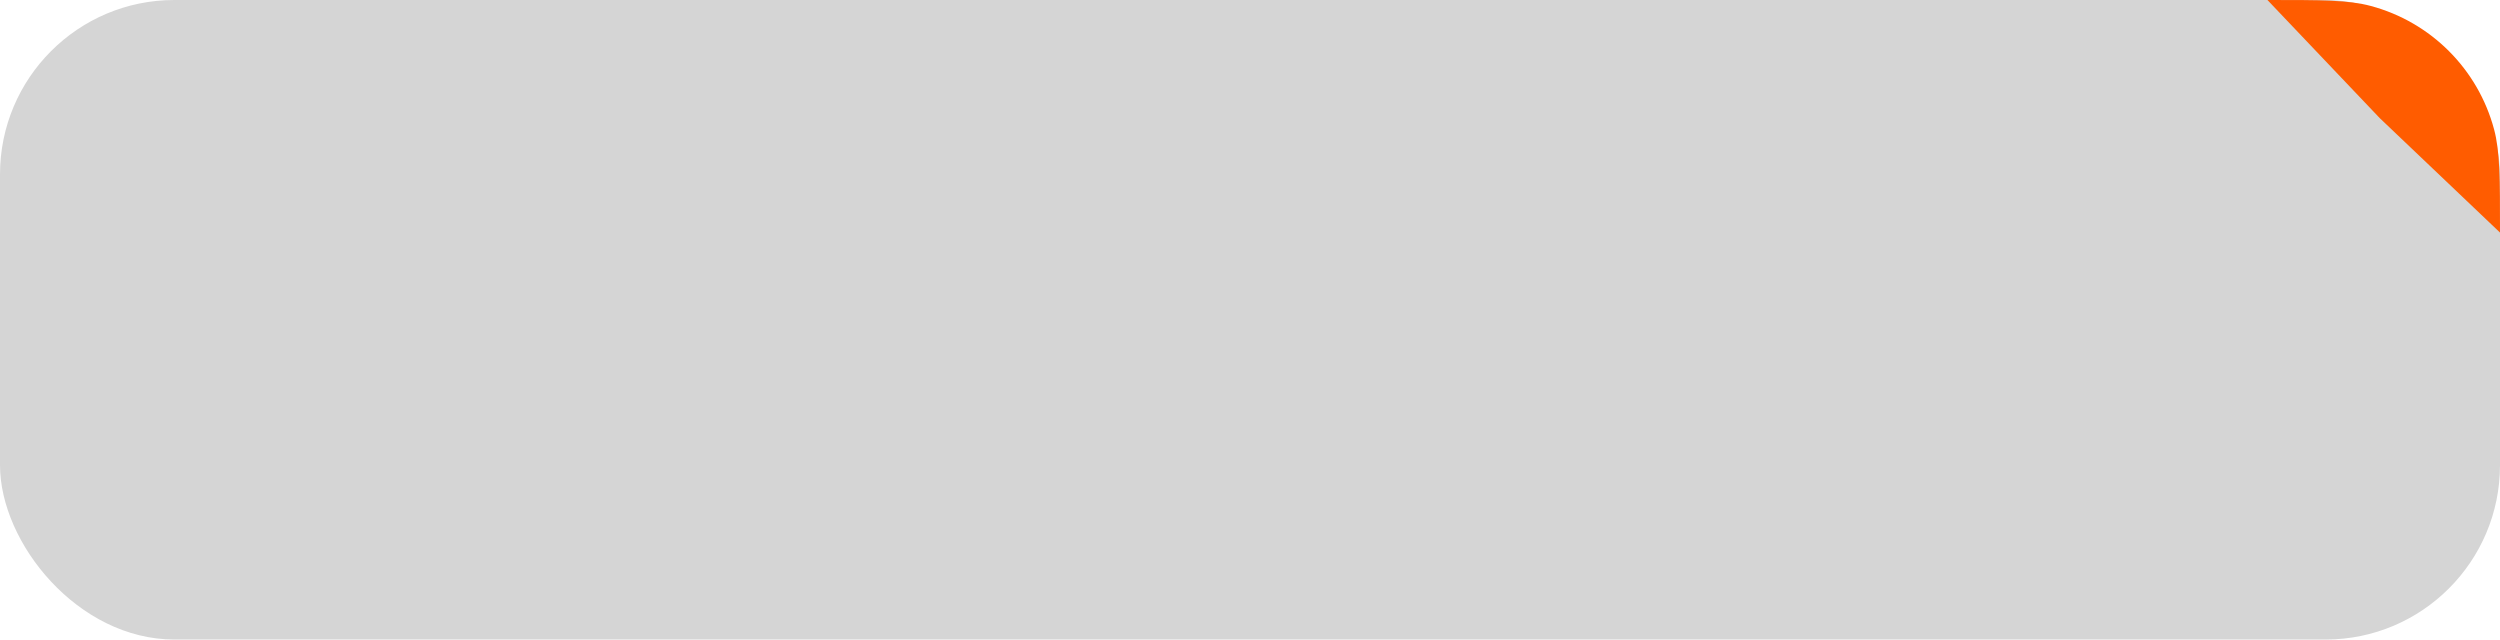 <svg width="430" height="110" viewBox="0 0 430 110" fill="none" xmlns="http://www.w3.org/2000/svg">
<rect width="430" height="110" rx="30" fill="#D5D5D5"/>
<path d="M390 0C399.3 0 403.95 0 407.765 1.022C418.117 3.796 426.204 11.883 428.978 22.235C430 26.05 430 30.7 430 40L409.333 20.333L390 0Z" fill="#FF5C00"/>
</svg>
